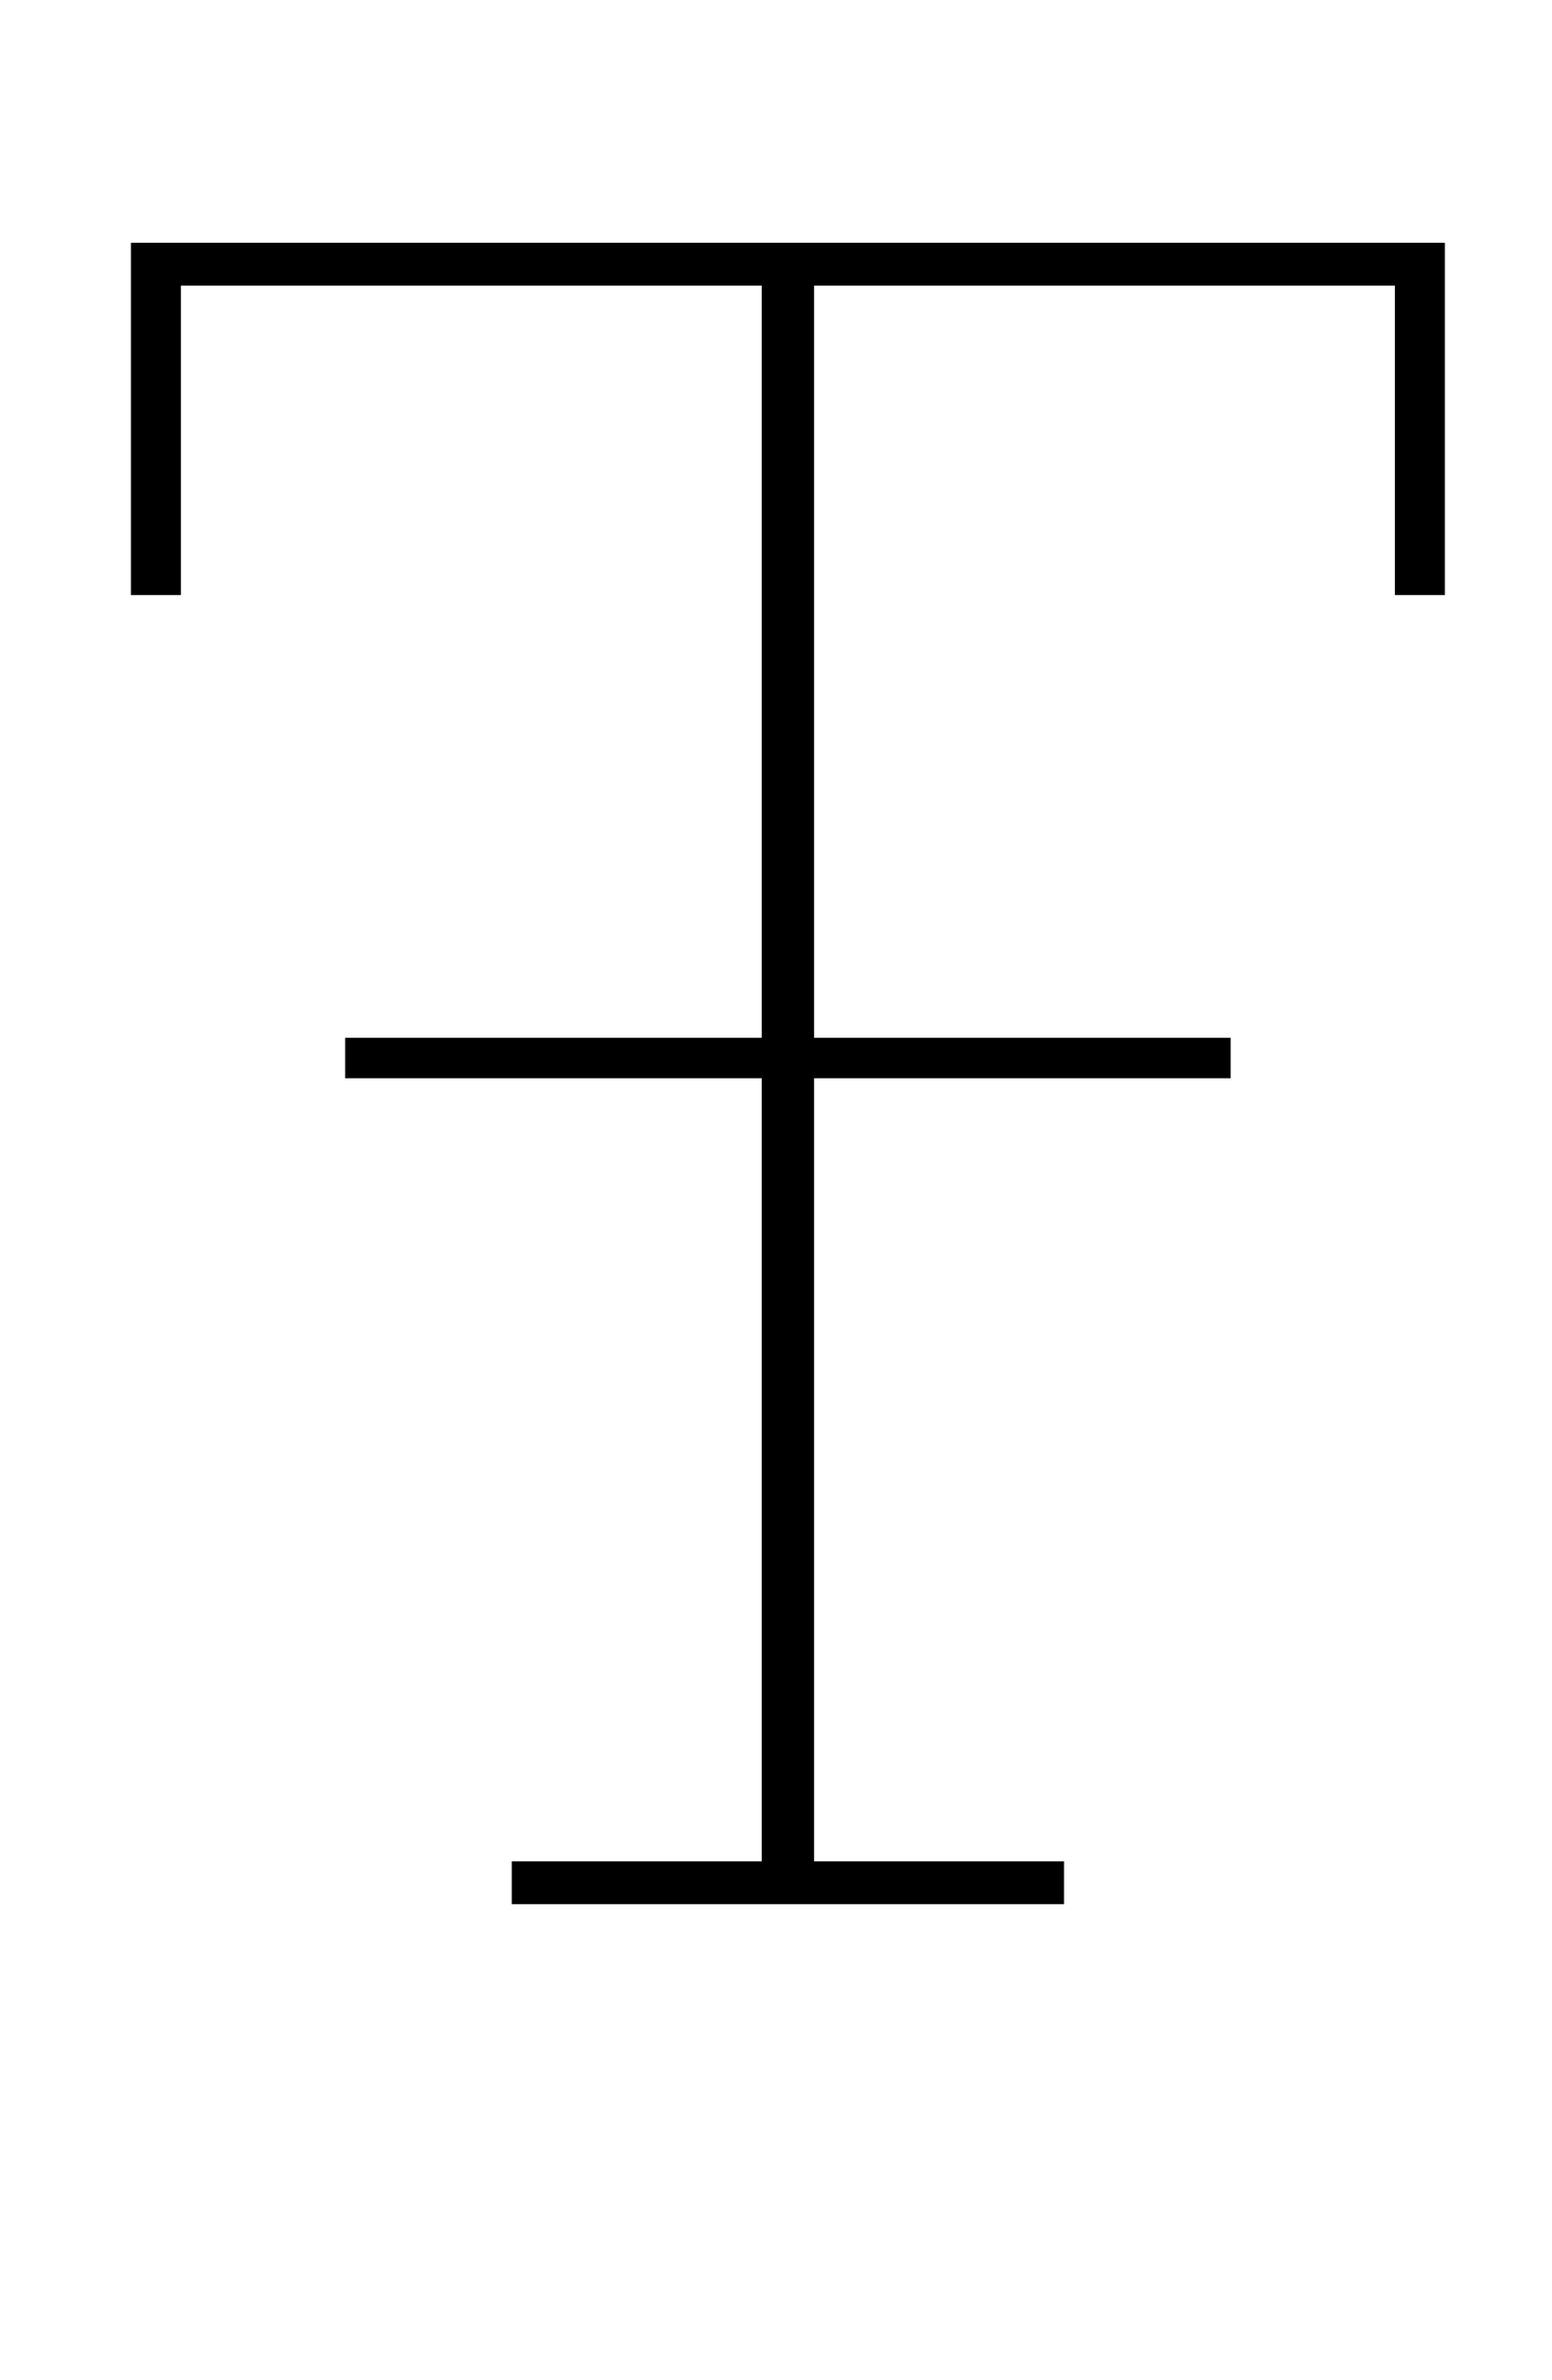 <?xml version="1.0" standalone="no"?>
<!DOCTYPE svg PUBLIC "-//W3C//DTD SVG 1.1//EN" "http://www.w3.org/Graphics/SVG/1.1/DTD/svg11.dtd" >
<svg xmlns="http://www.w3.org/2000/svg" xmlns:xlink="http://www.w3.org/1999/xlink" version="1.1" viewBox="-10 0 652 1000">
  <g transform="matrix(1 0 0 -1 0 800)">
   <path fill="currentColor"
d="M205 18h105v329h-175v17h175v316h-244v-130h-21v148h552v-148h-21v130h-244v-316h175v-17h-175v-329h105v-18h-232v18z" />
  </g>

</svg>
